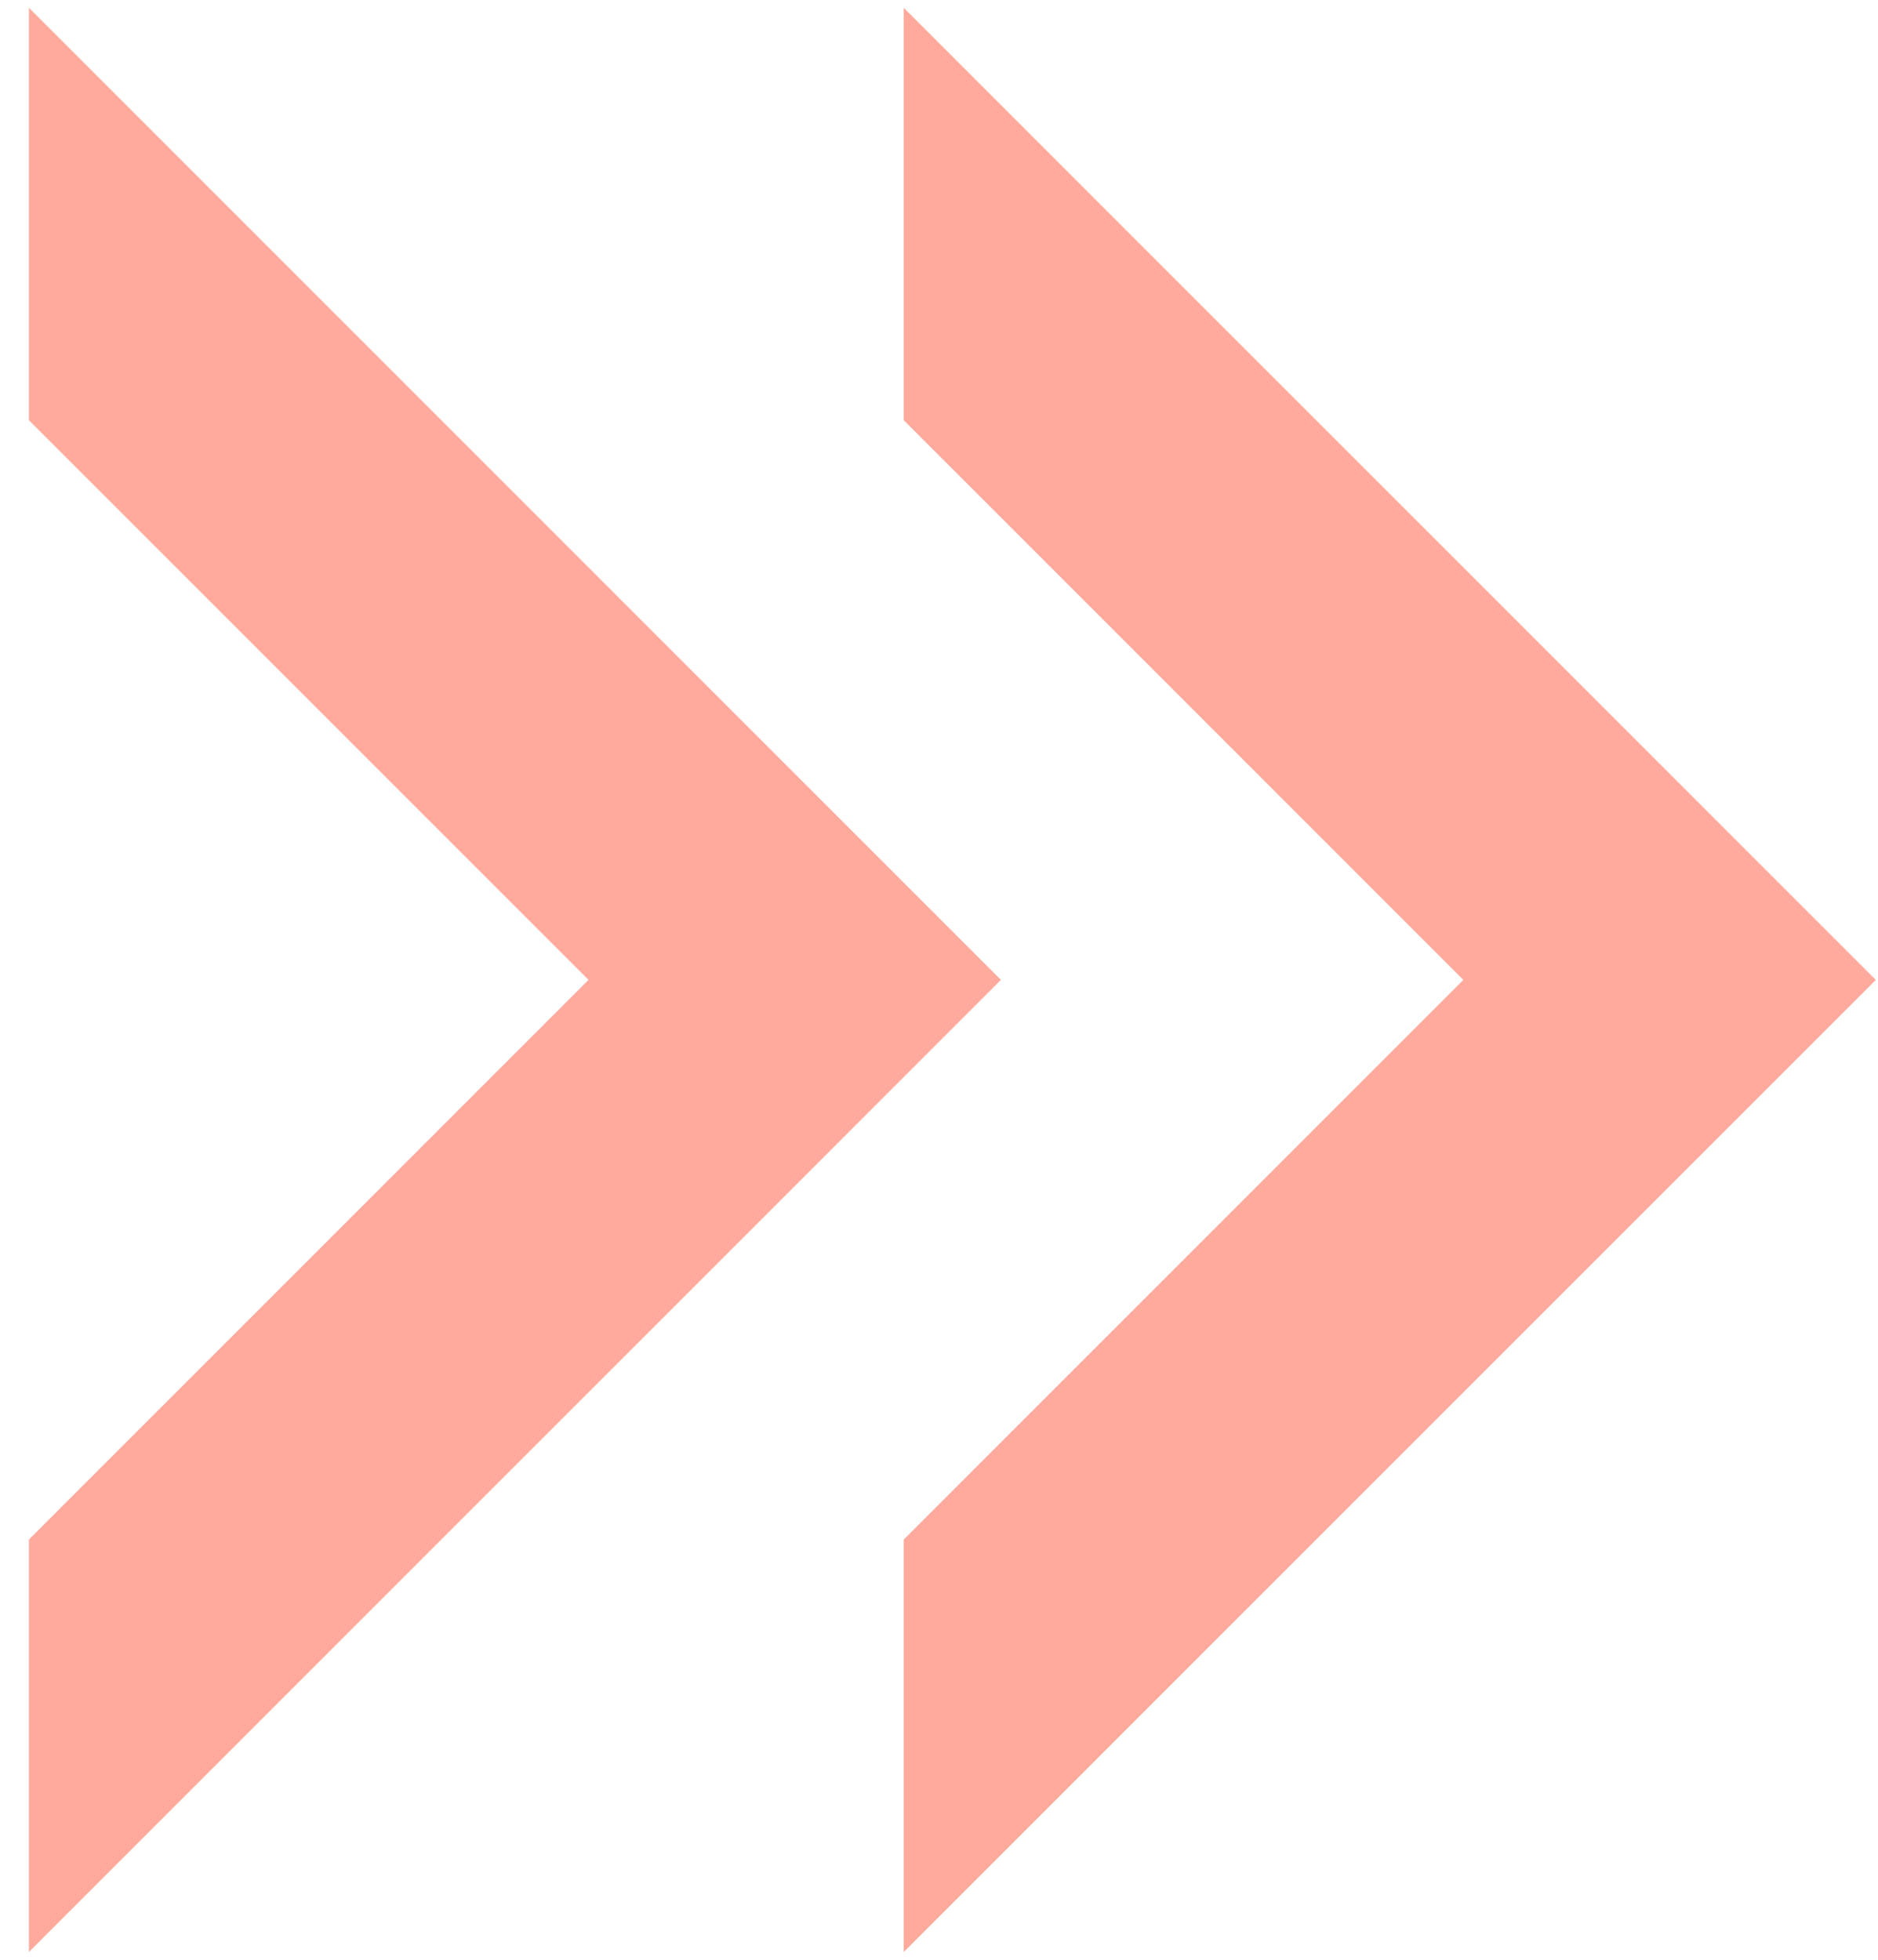 <?xml version="1.0" encoding="UTF-8"?>
<svg width="46px" height="48px" viewBox="0 0 46 48" version="1.1" xmlns="http://www.w3.org/2000/svg" xmlns:xlink="http://www.w3.org/1999/xlink">
    <!-- Generator: Sketch 45.1 (43504) - http://www.bohemiancoding.com/sketch -->
    <title>Combined Shape</title>
    <desc>Created with Sketch.</desc>
    <defs></defs>
    <g id="11-Marketing-Website" stroke="none" stroke-width="1" fill="none" fillRule="evenodd">
        <g id="11.20.00-Apps" transform="translate(-448, -428)" fill="#FFAA9D">
            <g id="content" transform="translate(0, 302)">
                <g id="Group-4" transform="translate(424, 80)">
                    <g id="icons-/-chevron" transform="translate(20, 45)">
                        <path d="M26.136,38.708 L39.844,25 L26.136,11.292 L26.136,1.19 L49.946,25 L26.136,48.81 L26.136,38.708 Z M4.708,38.708 L18.416,25 L4.708,11.292 L4.708,1.19 L28.517,25 L4.708,48.81 L4.708,38.708 Z" id="Combined-Shape"></path>
                    </g>
                </g>
            </g>
        </g>
    </g>
</svg>